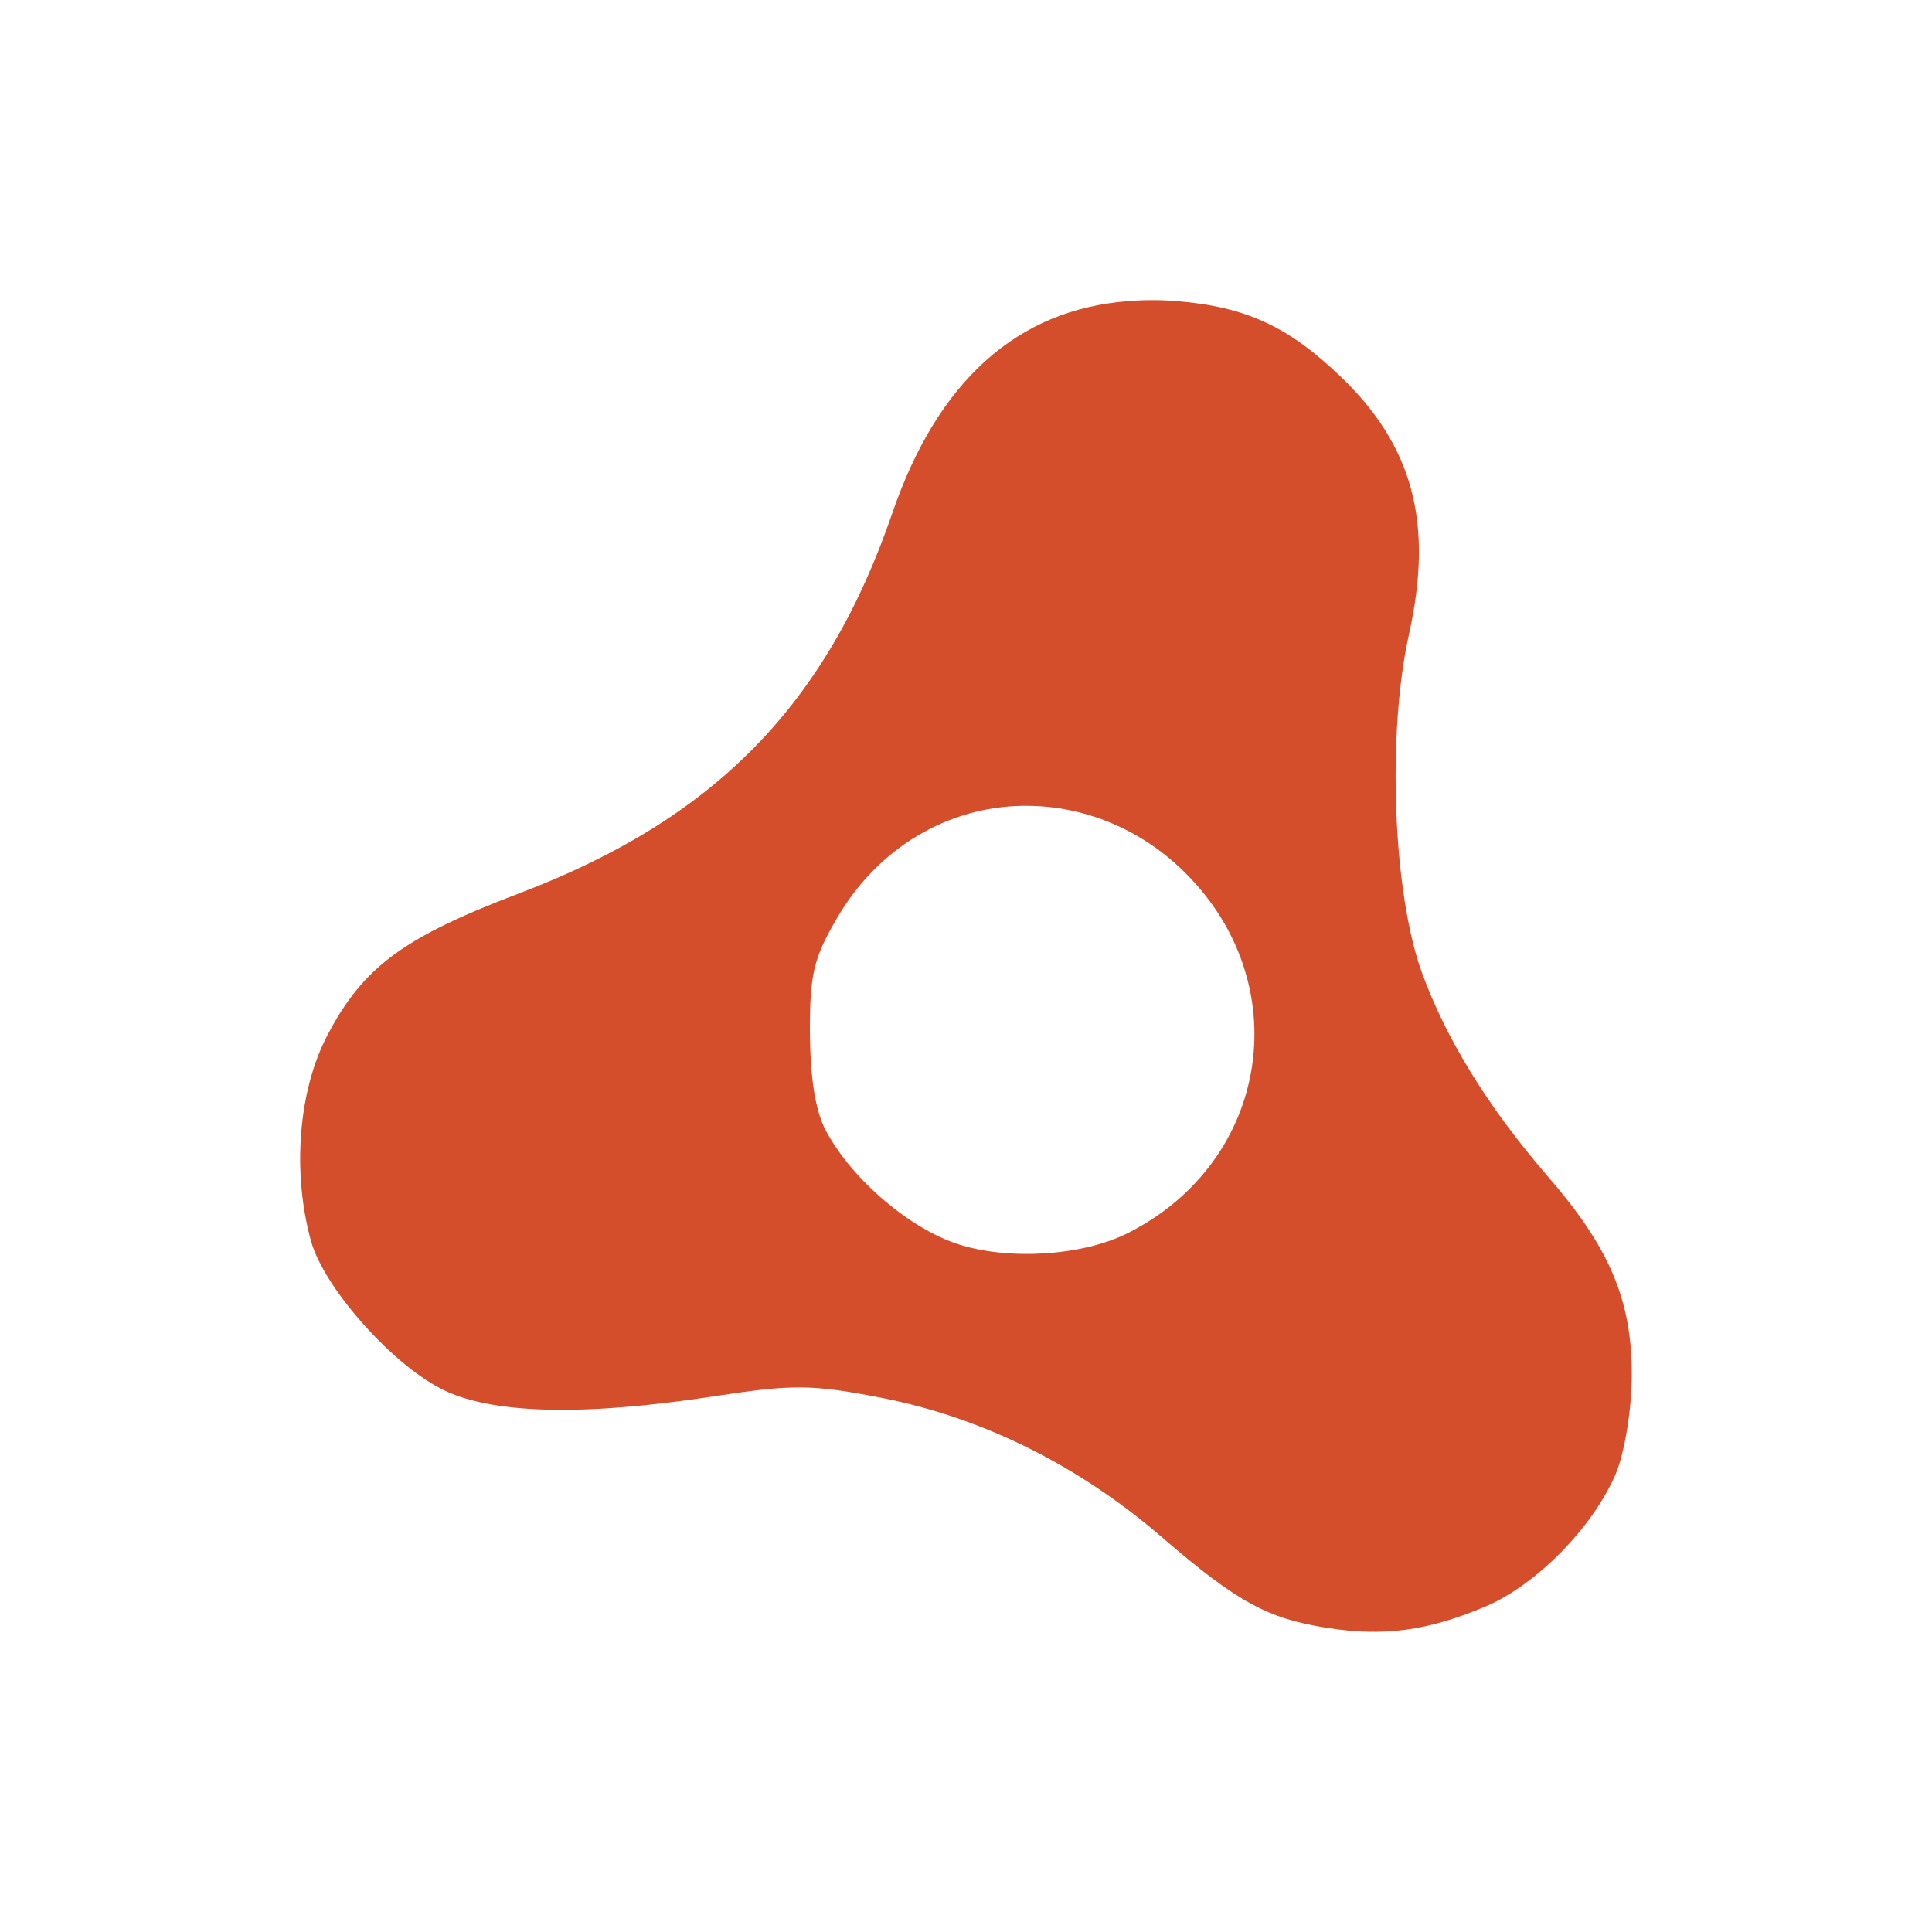 <svg height="512" viewBox="0 0 512 512" width="512" xmlns="http://www.w3.org/2000/svg">
 <path d="m298.946 79.808c-29.223 2.227-50.389 20.984-62.474 56.162-17.454 50.833-46.976 81.05-98.845 100.765-30.649 11.645-41.374 19.449-50.921 37.729-7.696 14.742-9.291 36.363-4.279 54.447 3.337 12.035 20.704 31.916 34.232 39.018 12.811 6.725 36.824 7.55 72.314 2.144 20.8-3.168 25.815-3.345 44.924.429 26.908 5.312 52.309 18.124 74.022 36.873 20.092 17.346 28.151 21.564 43.641 24.011 15.039 2.374 26.631.862 41.94-5.574 13.617-5.728 28.579-21.012 34.66-35.164 2.26-5.256 4.253-16.773 4.279-26.154.057-20.252-6.135-34.114-22.251-52.737-15.725-18.167-26.936-36.335-33.376-54.024-7.657-21.04-9.287-63.203-3.423-89.61 6.581-29.64 1.046-50.098-18.399-68.599-13.67-13.009-24.82-18.237-43.217-19.729-4.513-.363-8.663-.318-12.837 0m-28.241 133.767c15.005-.326 30.551 5.279 42.79 17.151 30.446 29.531 23.209 76.978-14.548 96.042-11.95 6.034-31.385 7.327-44.924 3.002-12.763-4.077-28.067-16.956-35.094-30.013-2.961-5.51-4.233-14.541-4.279-26.589-.059-15.22 1.117-19.517 7.274-30.013 11.066-18.865 29.489-29.166 48.78-29.587" fill="#d44e2b"/>
</svg>
